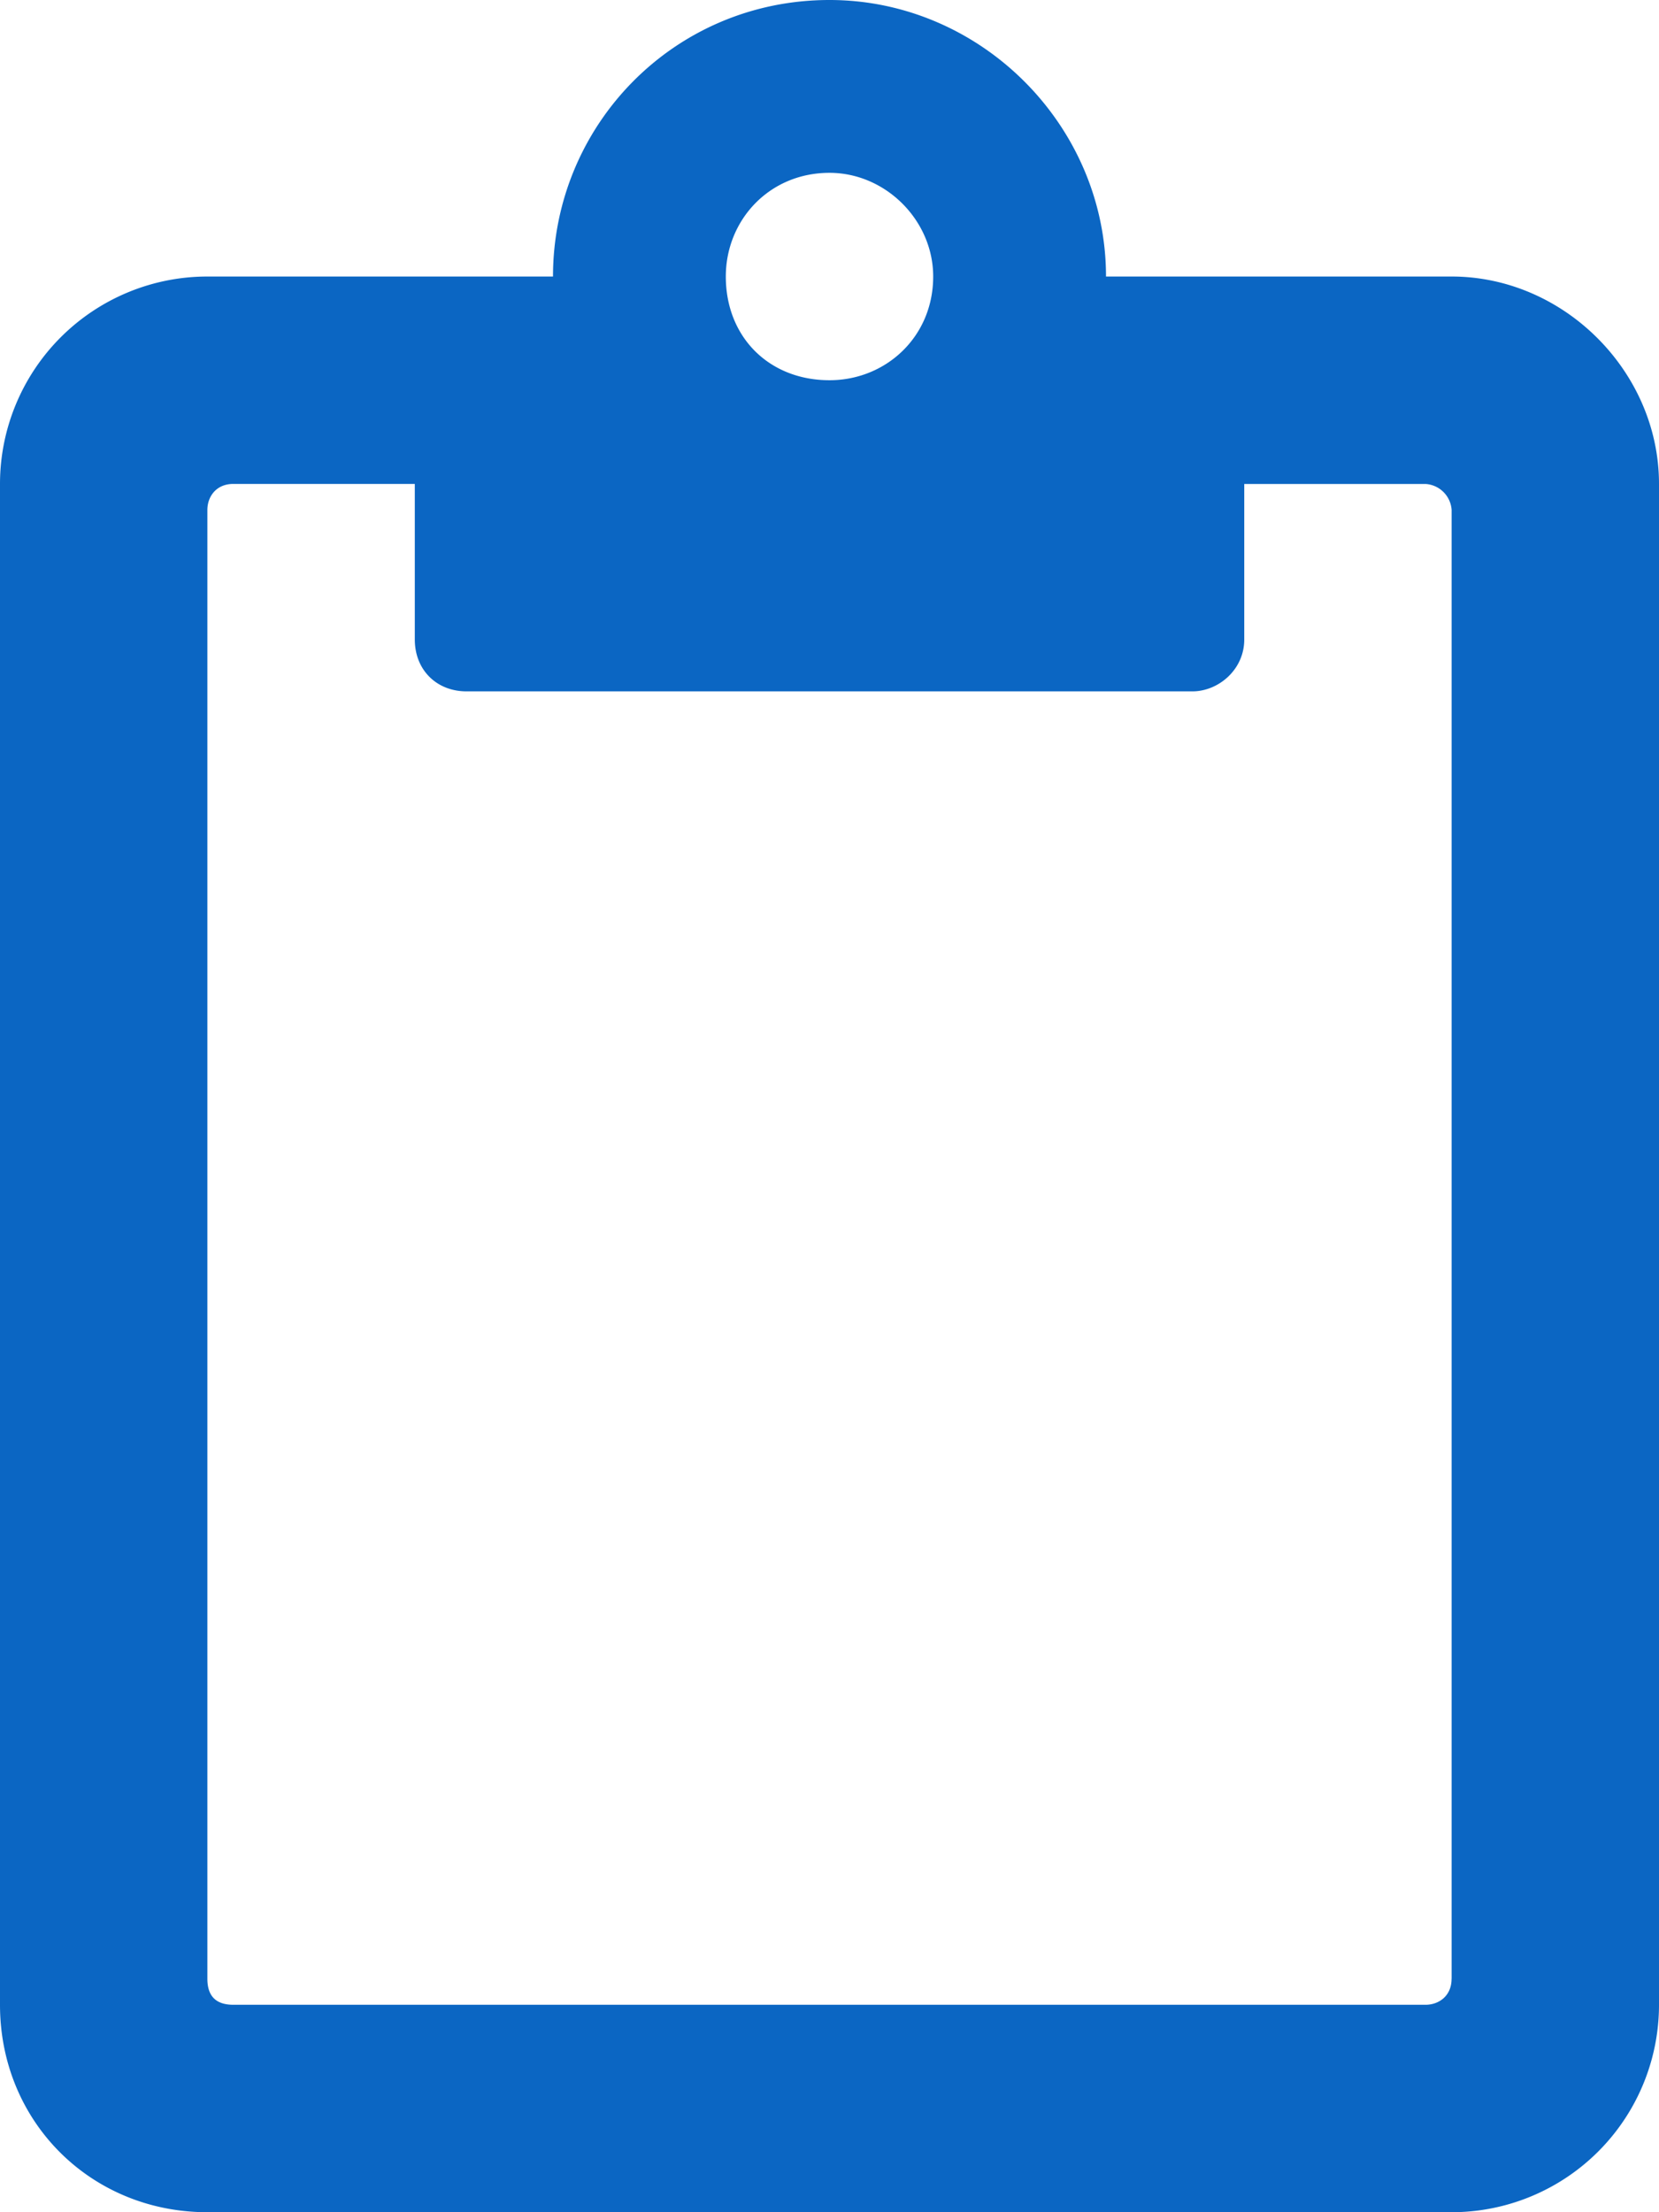<svg width="30" height="40" fill="none" xmlns="http://www.w3.org/2000/svg"><path d="M26.25 5C28.281 5 30 6.719 30 8.75v27.5A3.75 3.75 0 0126.25 40H3.75C1.64 40 0 38.36 0 36.25V8.75A3.75 3.75 0 013.75 5H10c0-2.734 2.188-5 5-5 2.734 0 5 2.266 5 5h6.25zM15 3.125c-1.094 0-1.875.86-1.875 1.875 0 1.094.781 1.875 1.875 1.875 1.016 0 1.875-.781 1.875-1.875 0-1.016-.86-1.875-1.875-1.875zm11.25 32.656V9.22a.504.504 0 00-.469-.469H22.5v2.813c0 .546-.469.937-.938.937H8.438c-.546 0-.937-.39-.937-.938V8.75H4.219c-.313 0-.469.234-.469.469V35.78c0 .313.156.469.469.469H25.78c.235 0 .469-.156.469-.469z" fill="#0B66C3"/></svg>